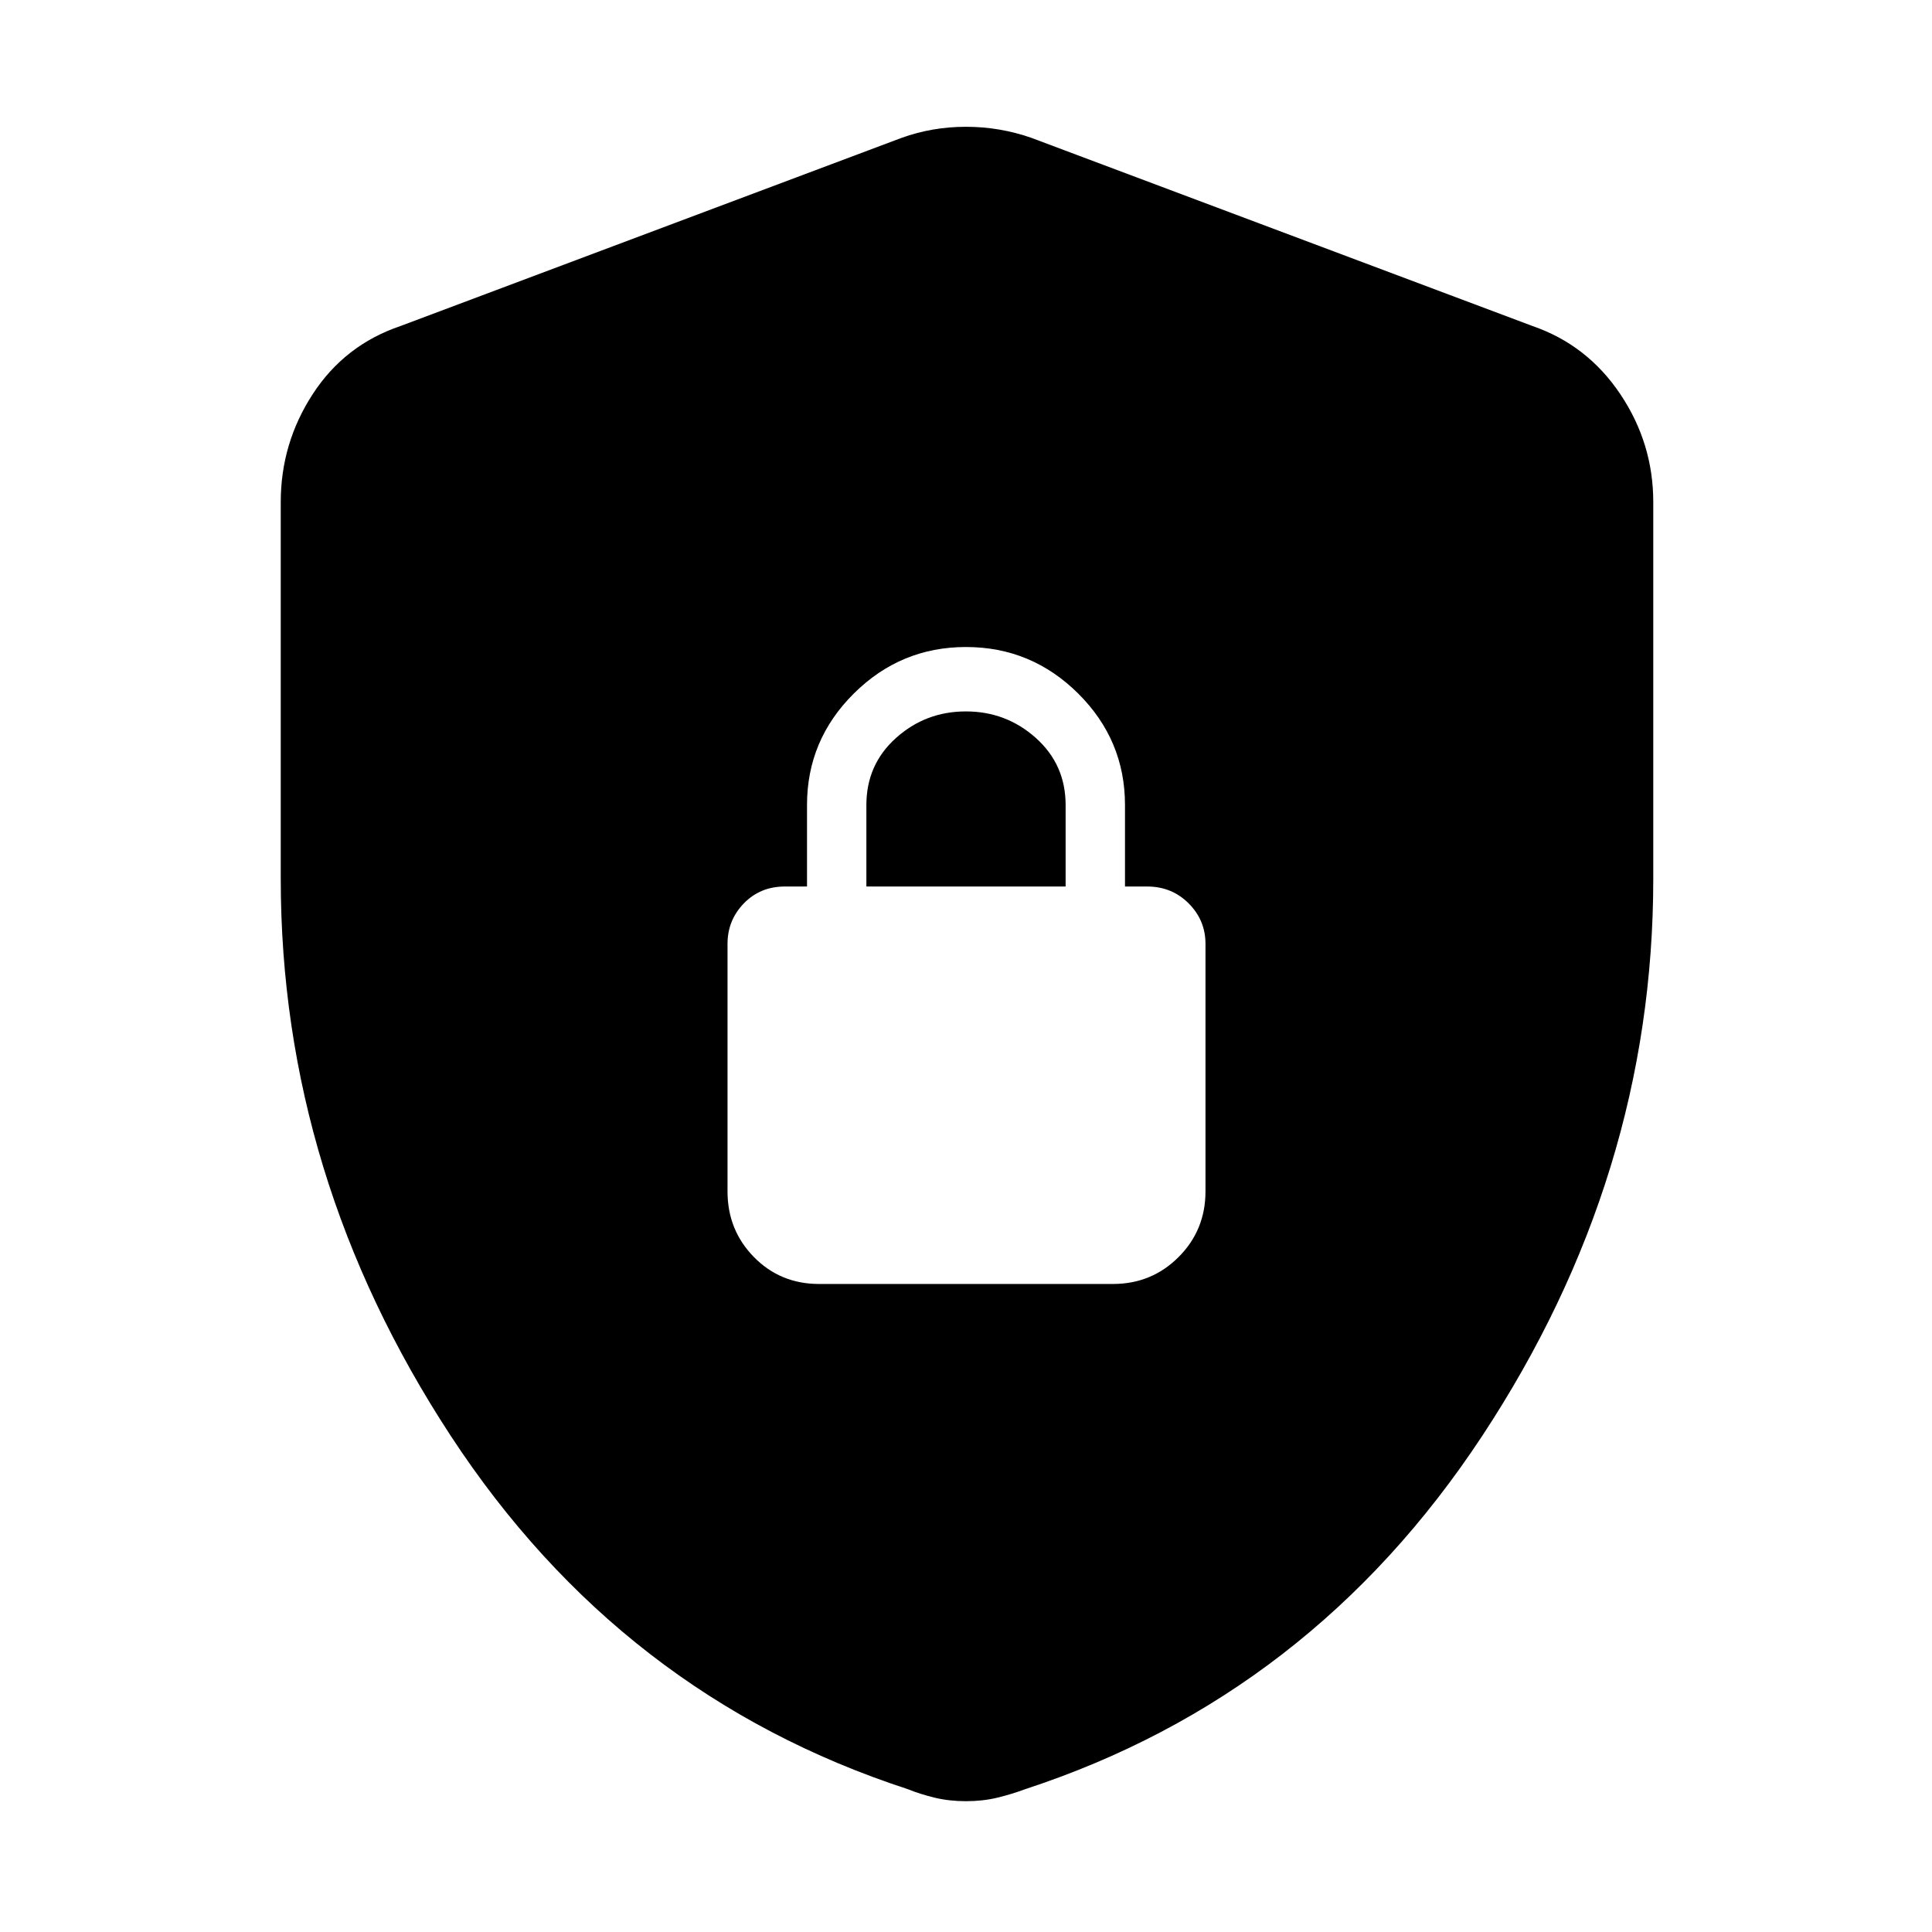 <svg xmlns="http://www.w3.org/2000/svg" height="48" viewBox="0 -960 960 960" width="48"><path d="M139.5-523.34V-710.5q0-29.237 15.899-53.676Q171.298-788.615 199-798l249-93.5q15.25-5.5 32-5.5t32.5 5.5l249 93.5q27.202 9.385 43.601 33.824Q821.5-739.737 821.5-710.5v187.16q0 147.84-85 276.84-85 129-227 175.5-6.7 2.5-13.9 4.25T480-65q-8.4 0-15.6-1.75Q457.2-68.5 451-71q-142.5-46.5-227-175.5t-84.5-276.84ZM407-322h146q19.25 0 32.625-13.375T599-368v-123q0-11.75-8.375-20.125T570-519.5h-11V-560q0-32.263-23.25-55.381Q512.5-638.5 480-638.5t-55.75 23.119Q401-592.263 401-560v40.5h-11q-12.25 0-20.375 8.375T361.5-491v123q0 19.25 13.125 32.625T407-322Zm23.5-197.5V-560q0-20.075 14.697-33.287 14.698-13.213 34.75-13.213 20.053 0 34.803 13.225Q529.5-580.05 529.5-560v40.5h-99Z"/></svg>
